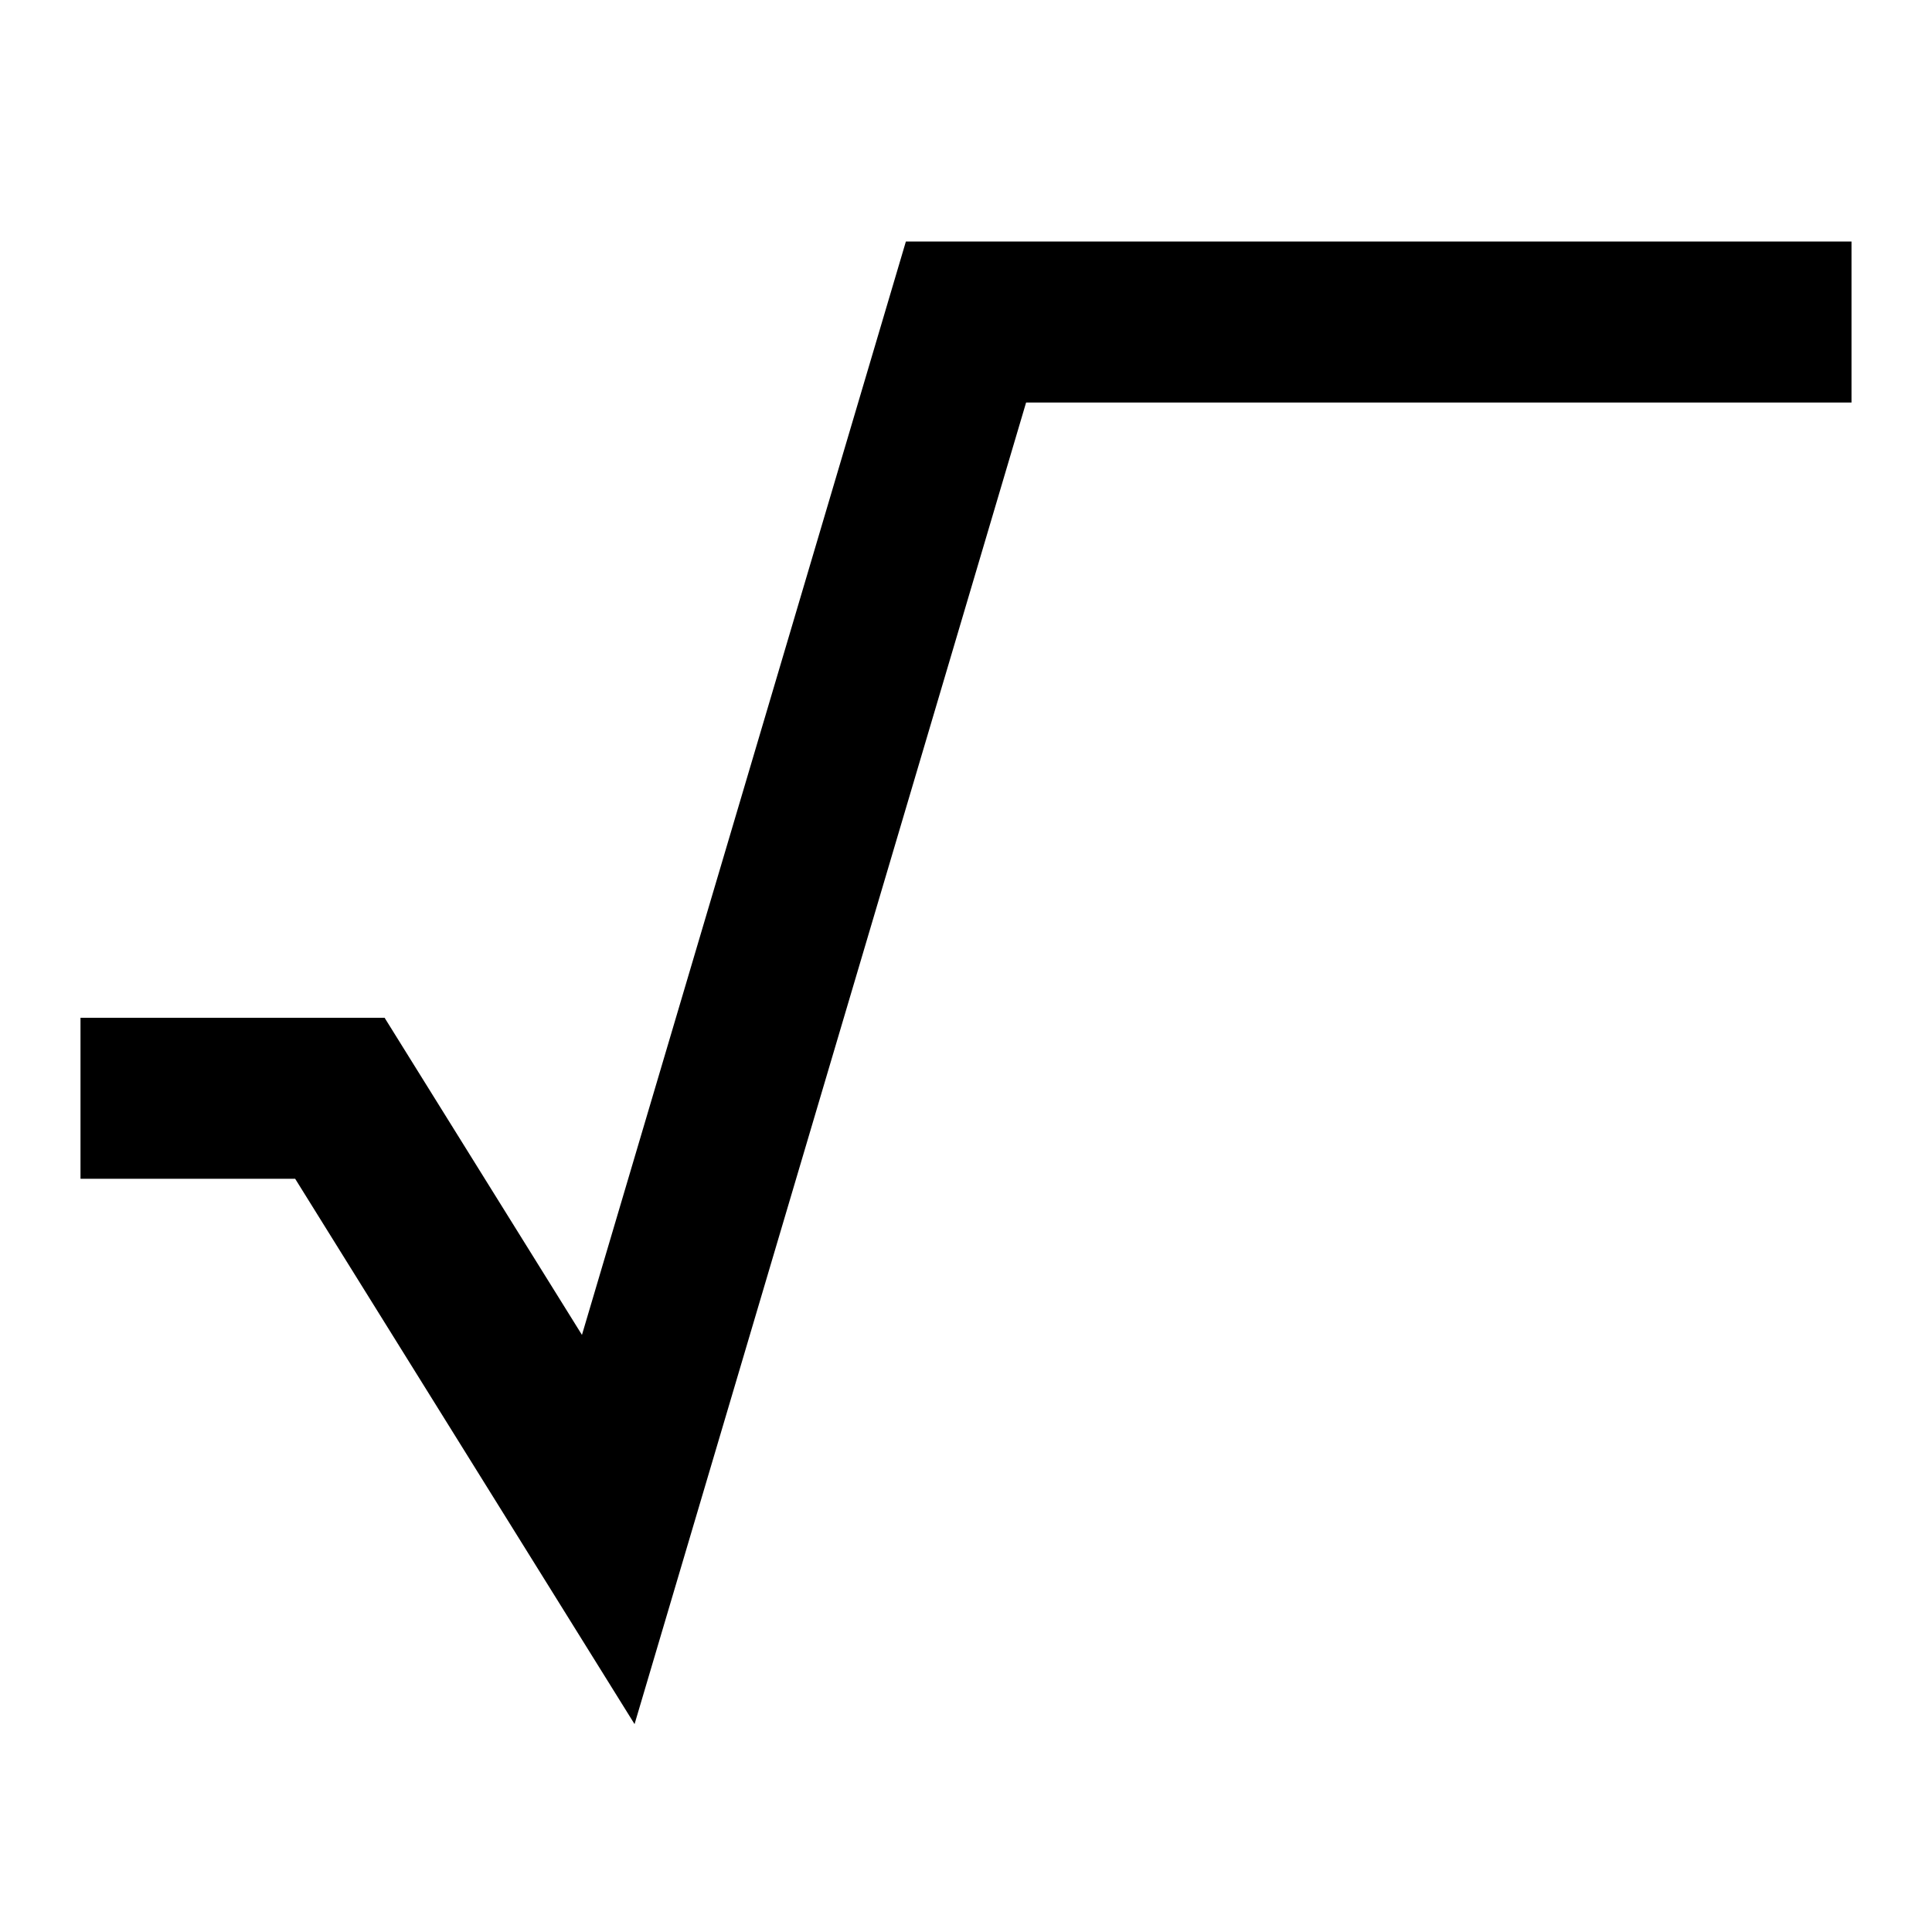 <svg width="24" height="24" viewBox="0 0 24 24" fill="none" xmlns="http://www.w3.org/2000/svg">
<g id="quadratic">
<path id="stroke1" d="M2 13.643H4.222L7.556 19L12 4H22" stroke="black" stroke-width="2" stroke-linecap="square"/>
</g>
</svg>
